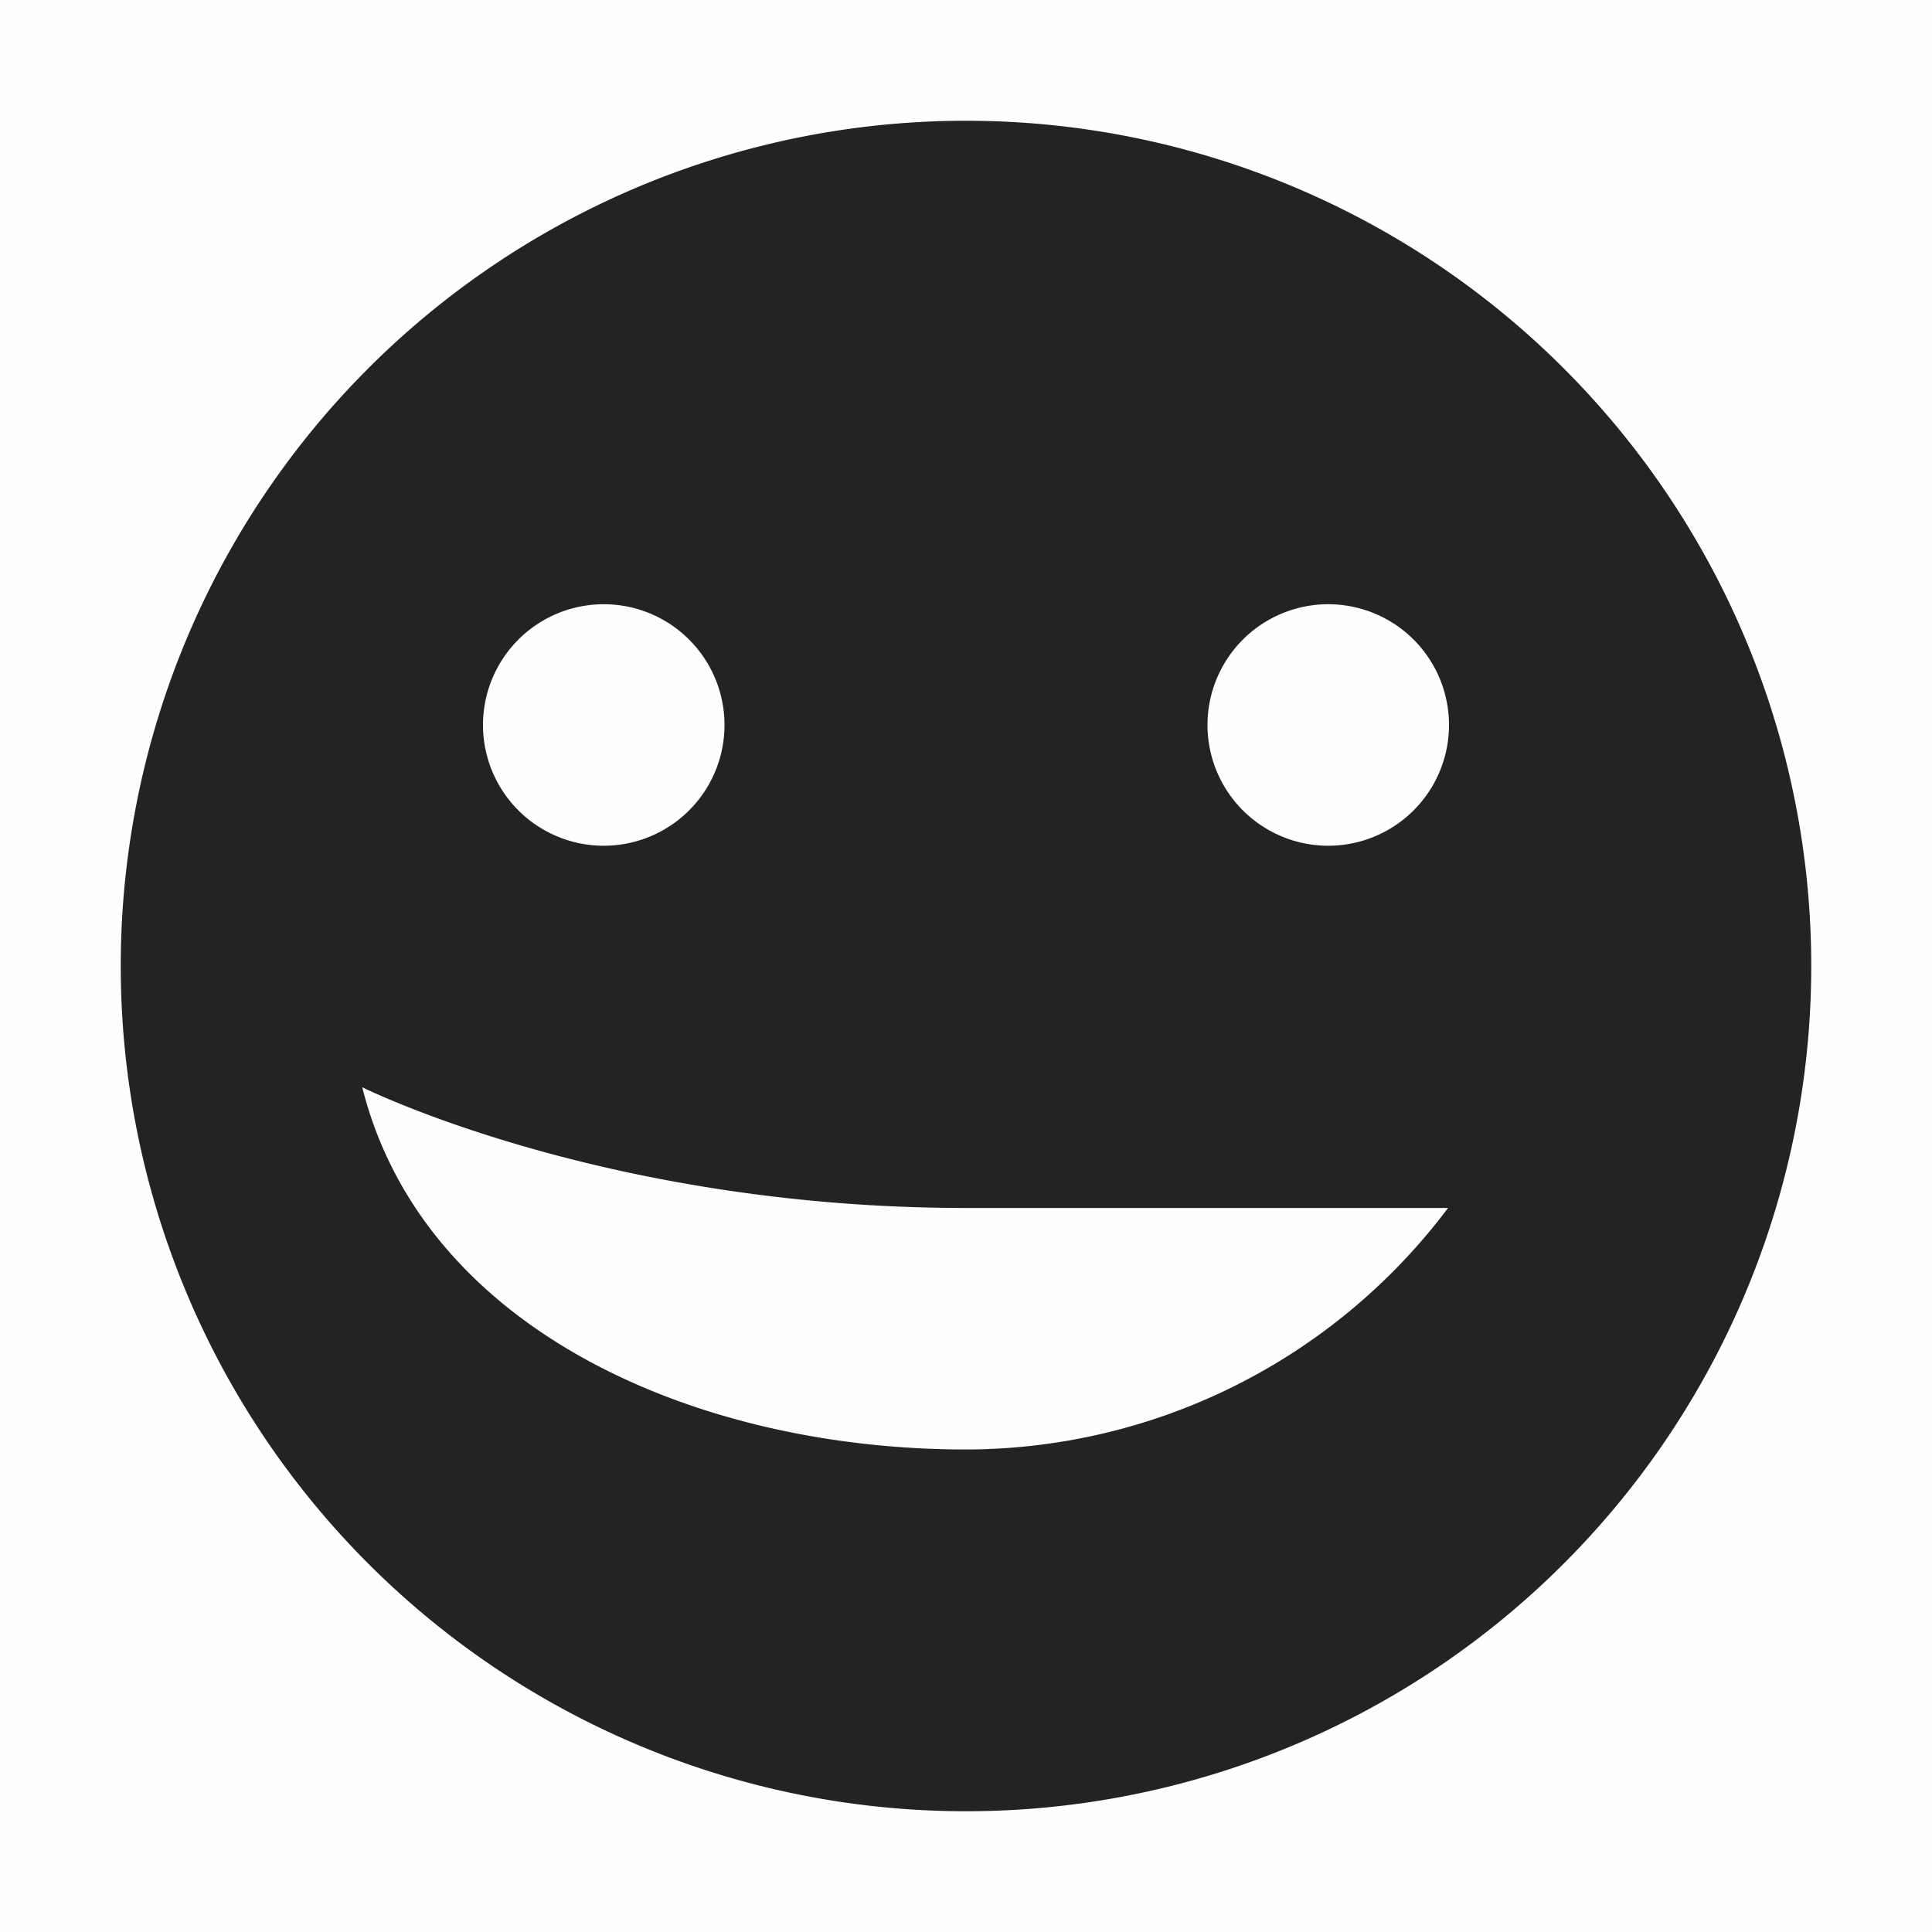 <svg viewBox='0 0 16 16' xmlns='http://www.w3.org/2000/svg'><g color='#bebebe'><path d='M0 0h16v16H0z' fill='gray' fill-opacity='.01'/><path d='M8 1a7 7 0 1 0 0 14A7 7 0 0 0 8 1zM5 5.004a1 1 0 1 1 0 2 1 1 0 0 1 0-2zm6 0a1 1 0 1 1 0 2 1 1 0 0 1 0-2zm-8 4s2 1 5 1h3.992a5 5 0 0 1-3.992 2c-2.25 0-4.5-1-5-3z' fill='#232323'/></g></svg>
